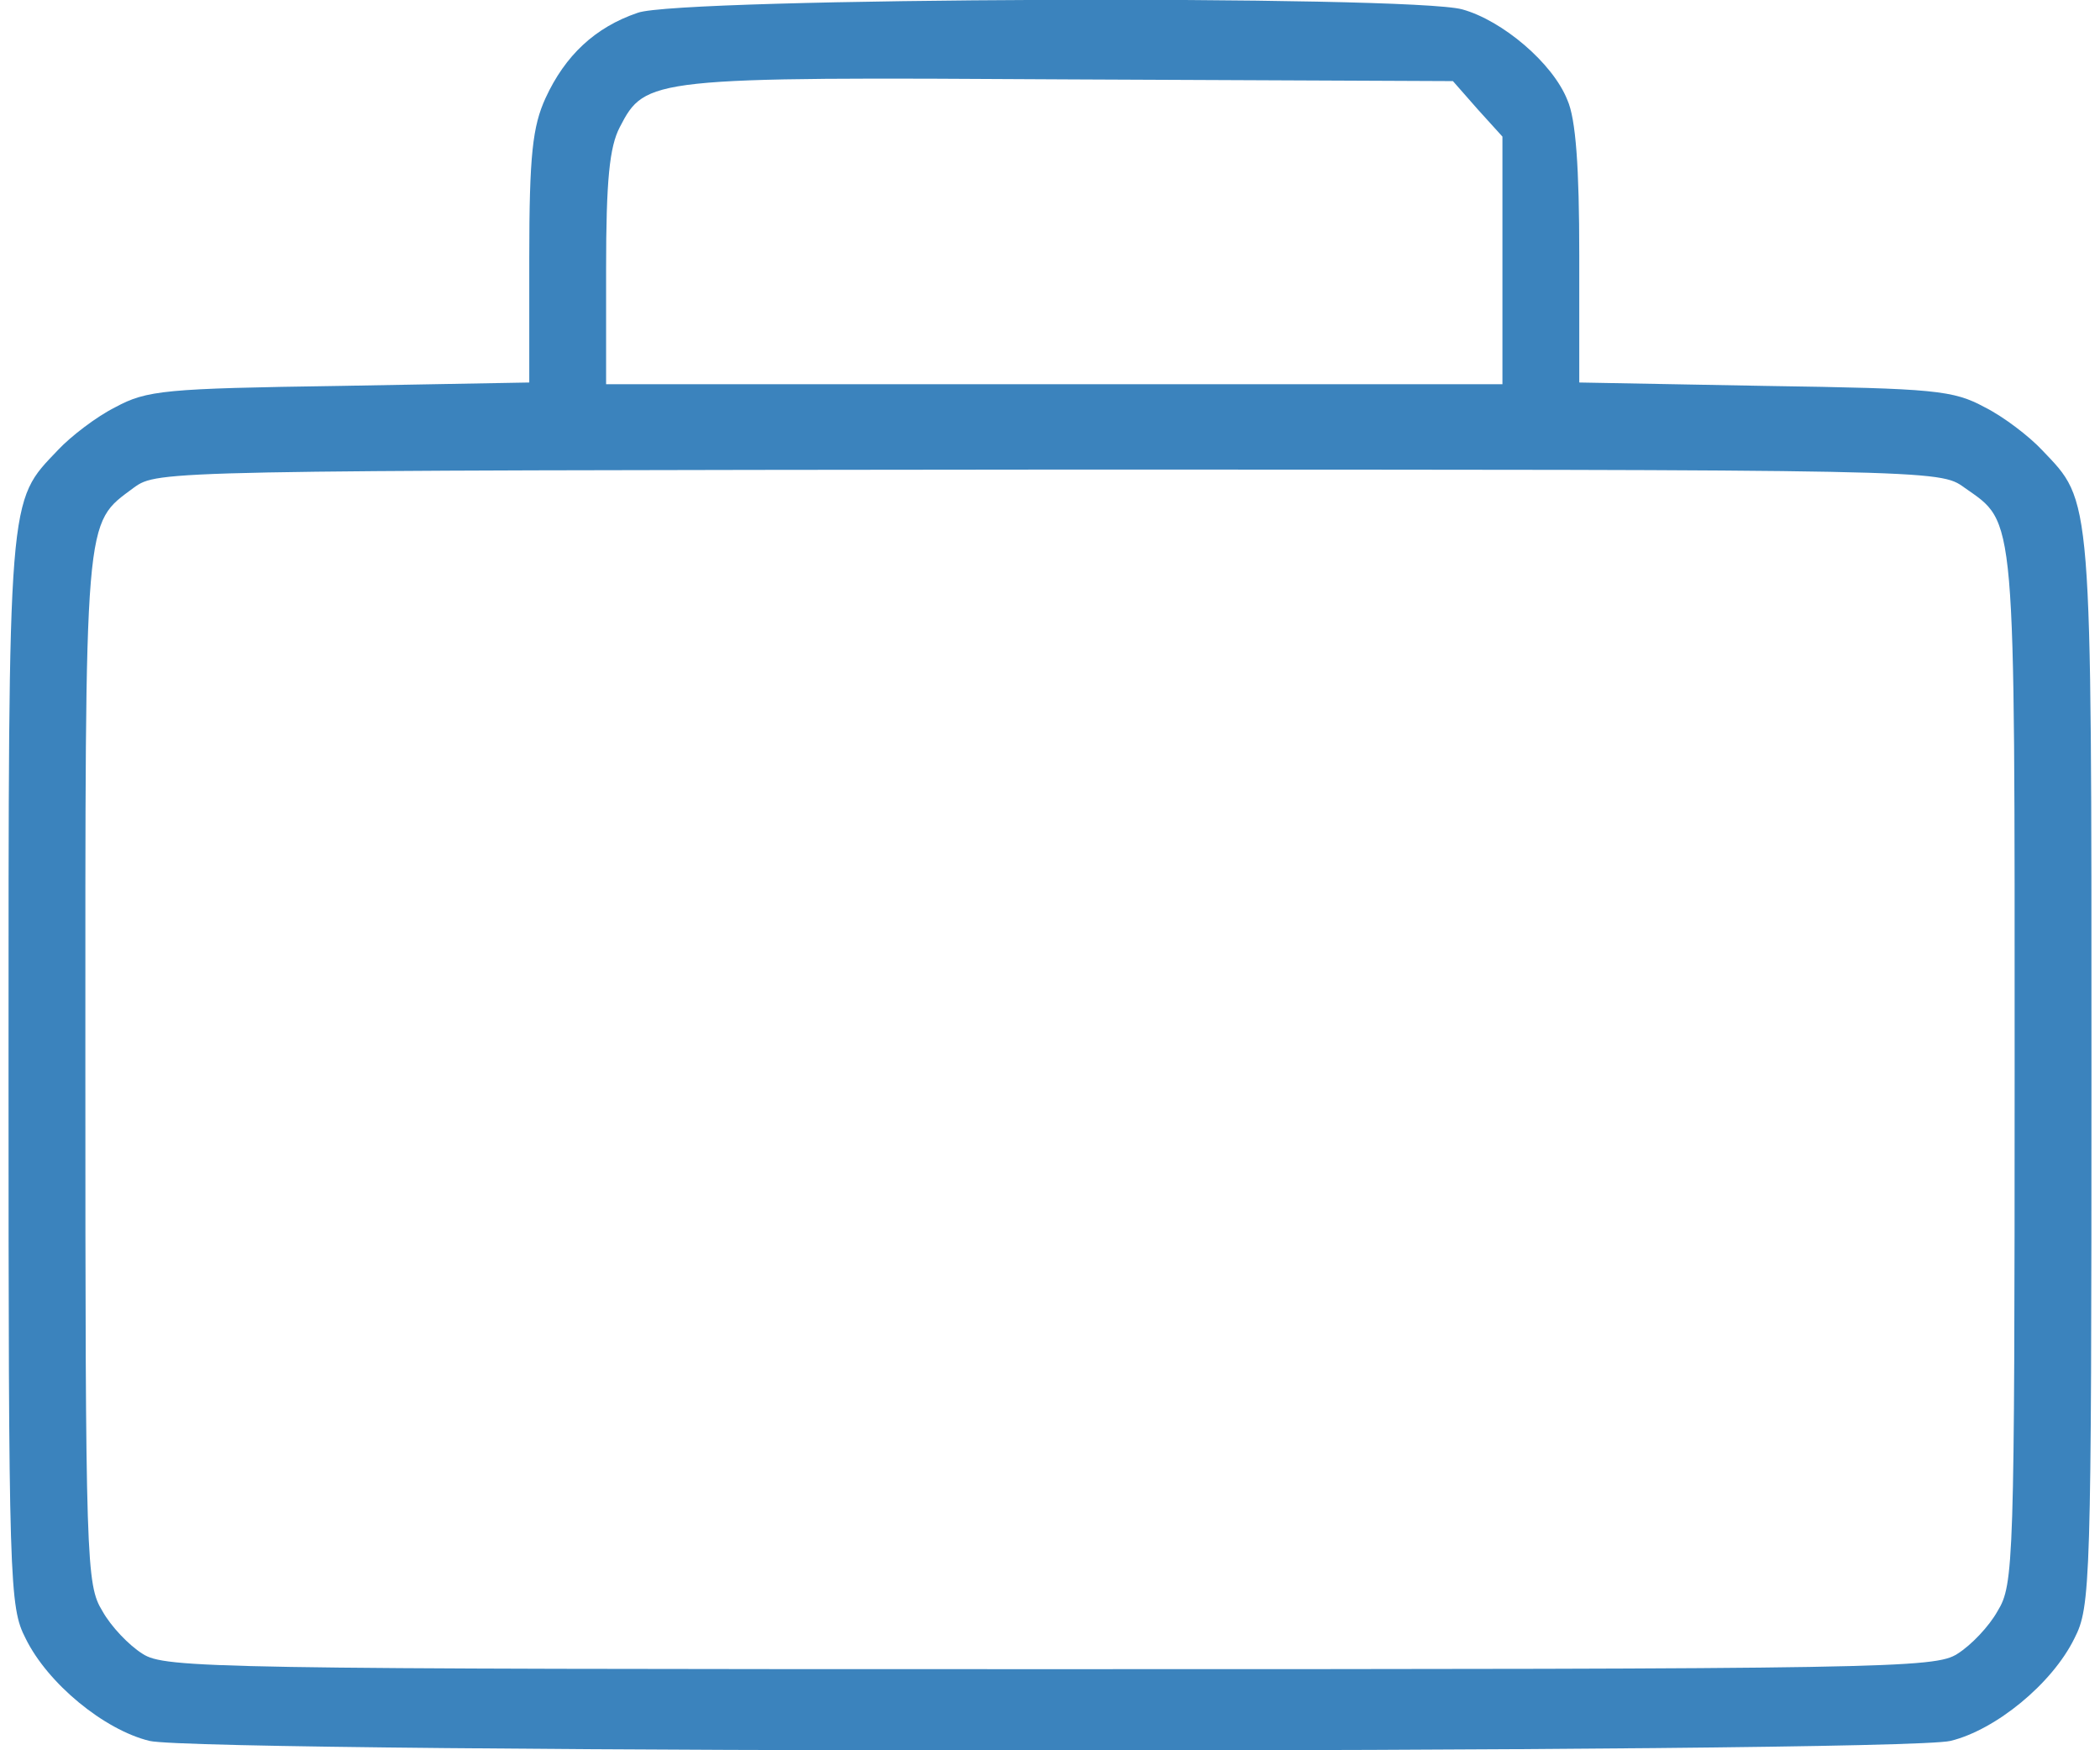 <?xml version="1.0" standalone="no"?>
<!DOCTYPE svg PUBLIC "-//W3C//DTD SVG 20010904//EN"
 "http://www.w3.org/TR/2001/REC-SVG-20010904/DTD/svg10.dtd">
<svg version="1.0" xmlns="http://www.w3.org/2000/svg"
 width="246pt" height="205pt" viewBox="0 0 246 205"
 preserveAspectRatio="xMidYMid meet">
<g transform="translate(0,205) scale(0.1,-0.1)"
fill="#3b83bd" stroke="none">
<path d="M747 2035 c-50 -17 -85 -50 -108 -100 -15 -33 -19 -66 -19 -187 l0
-146 -222 -4 c-205 -3 -226 -5 -263 -25 -22 -11 -52 -34 -67 -50 -59 -62 -58
-45 -58 -728 0 -602 1 -627 20 -664 26 -53 92 -107 145 -120 62 -15 2048 -15
2110 0 53 13 119 67 145 120 19 37 20 62 20 664 0 683 1 666 -58 728 -15 16
-45 39 -67 50 -37 20 -58 22 -257 25 l-218 4 0 149 c0 103 -4 160 -14 182 -17
43 -76 93 -123 106 -61 17 -918 14 -966 -4z m984 -113 l29 -32 0 -145 0 -145
-525 0 -525 0 0 135 c0 104 4 143 16 166 30 58 35 59 527 56 l449 -2 29 -33z
m570 -443 c61 -43 59 -21 59 -681 0 -580 -1 -604 -20 -635 -10 -18 -31 -40
-47 -50 -26 -17 -81 -18 -1063 -18 -982 0 -1037 1 -1063 18 -16 10 -37 32 -47
50 -19 31 -20 55 -20 635 0 657 -2 637 57 681 28 20 32 20 1071 21 1041 0
1044 0 1073 -21z"/>
</g>
</svg>
